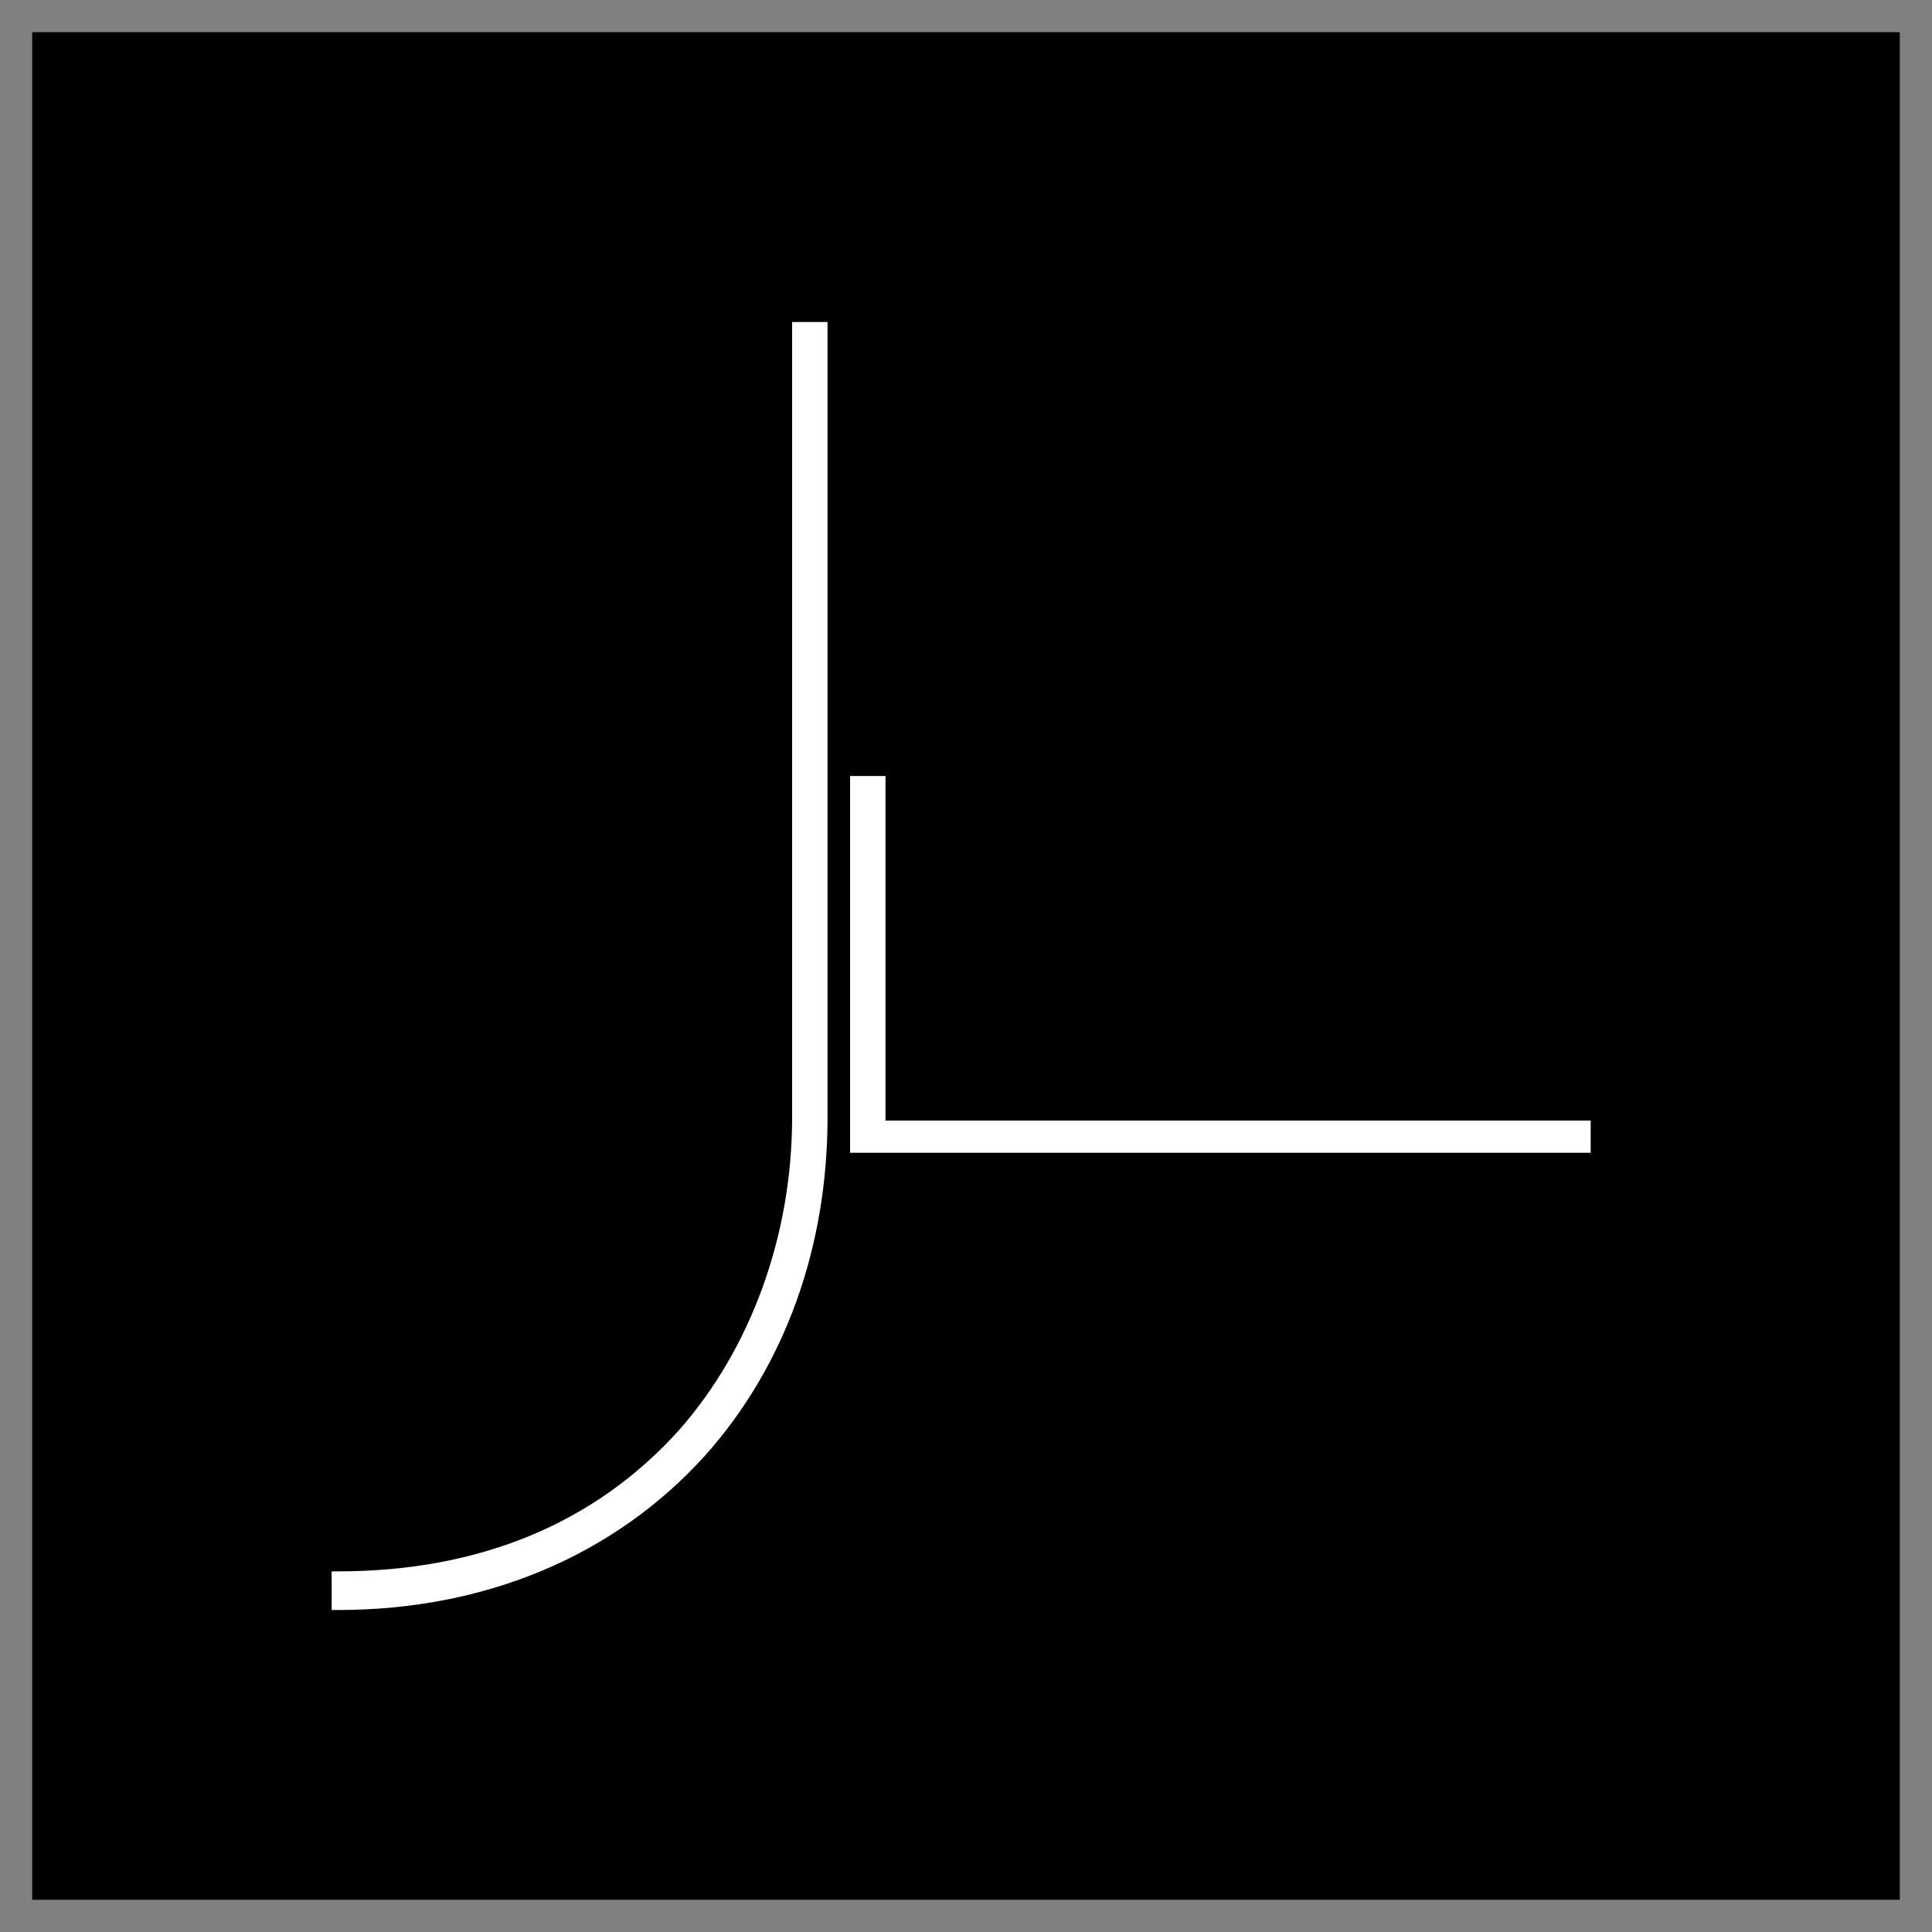 <?xml version="1.0" encoding="utf-8"?>
<!-- Generator: Adobe Illustrator 24.3.0, SVG Export Plug-In . SVG Version: 6.00 Build 0)  -->
<svg version="1.1" id="Layer_1" xmlns="http://www.w3.org/2000/svg" xmlns:xlink="http://www.w3.org/1999/xlink" x="0px" y="0px"
	 viewBox="0 0 60 60" style="enable-background:new 0 0 60 60;" xml:space="preserve">
<rect x="0" y="0" width="60" height="60" fill="#808080" stroke="none"/>
<style type="text/css">
	.st0{fill:#FFFFFF;}
</style>
<rect x="1" y="1" width="58" height="58"/>
<path class="st0" d="M21.9,45.2c2.5-2.8,3.8-6.5,3.8-10.5V10h-1.1v24.7c0,3.7-1.3,7.2-3.5,9.7c-2.6,2.9-6.2,4.4-10.6,4.4h-0.2V50
	h0.2C15.1,50,19.1,48.3,21.9,45.2z"/>
<polygon class="st0" points="49.4,34.8 27.5,34.8 27.5,24.1 26.4,24.1 26.4,35.8 49.4,35.8 "/>
</svg>
